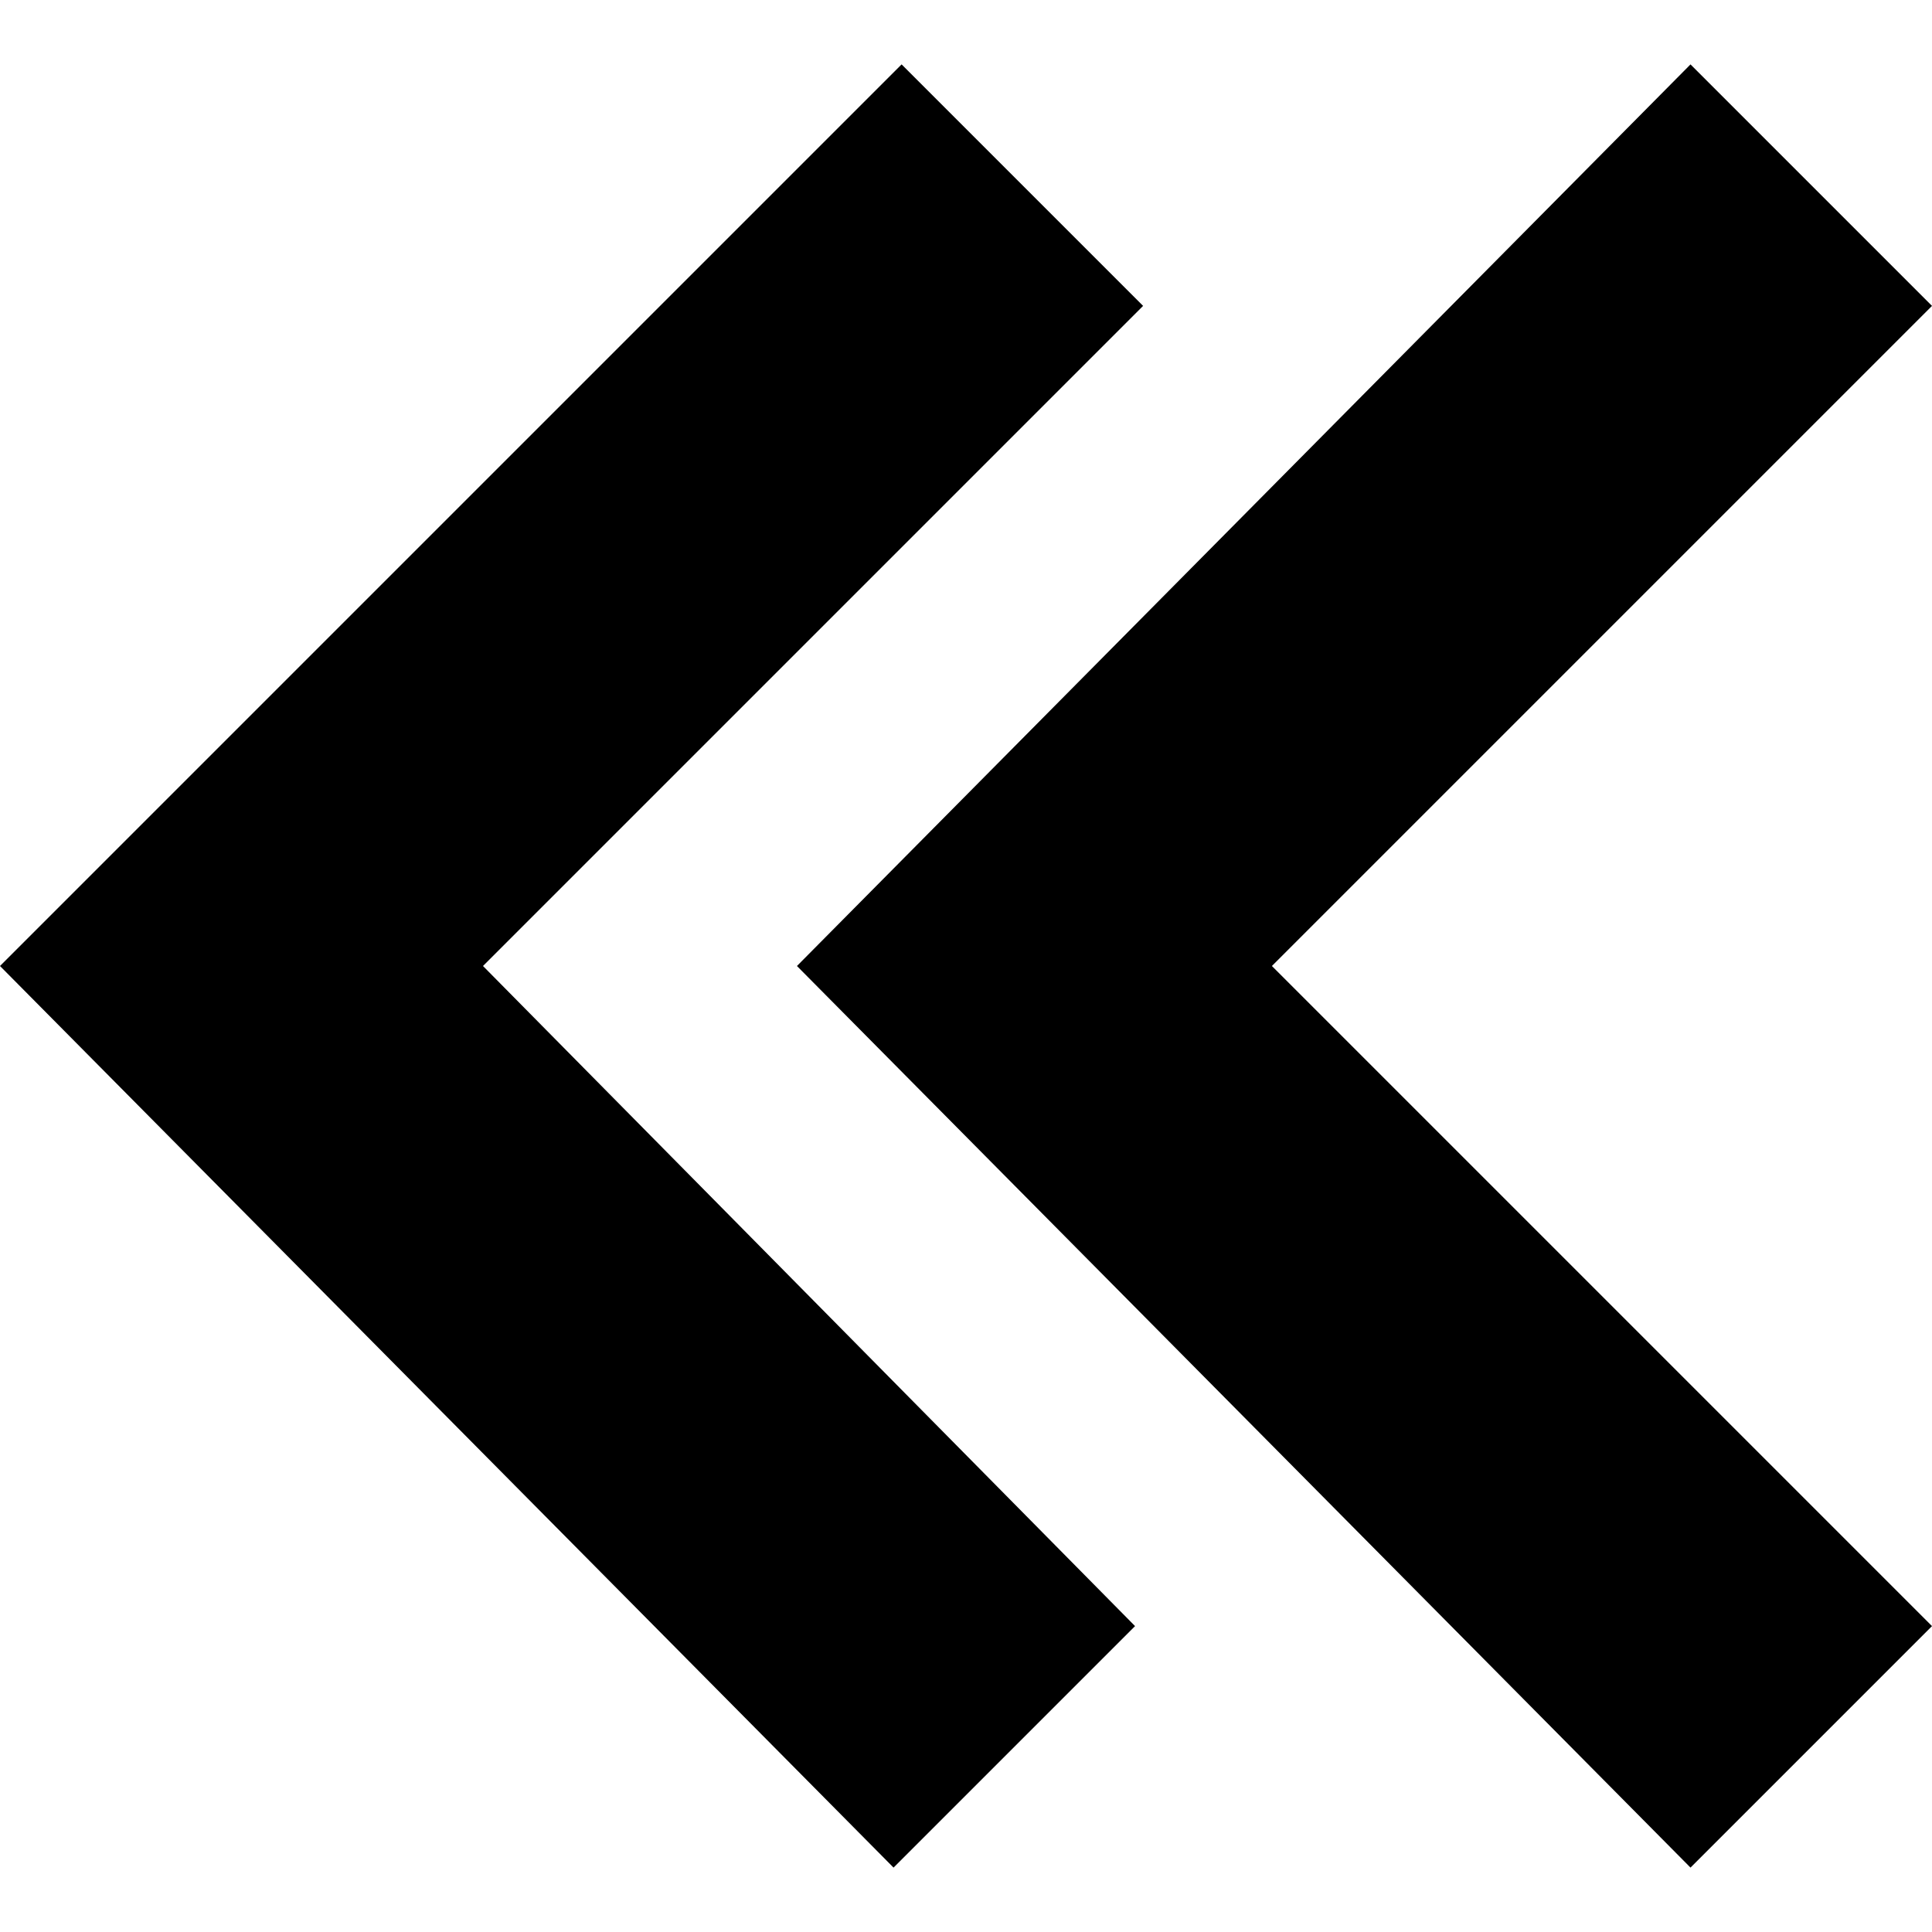 <?xml version="1.0" encoding="utf-8"?>
<!-- Generator: Adobe Illustrator 24.1.0, SVG Export Plug-In . SVG Version: 6.00 Build 0)  -->
<svg version="1.1" id="Layer_1" xmlns="http://www.w3.org/2000/svg" xmlns:xlink="http://www.w3.org/1999/xlink" x="0px" y="0px"
	 viewBox="0 0 24 24" style="enable-background:new 0 0 24 24;" xml:space="preserve">
<path d="M24,20.2l-3,3L9.9,12L21,0.8l3,3L15.8,12C15.8,12,24,20.2,24,20.2z M6,12l8.2-8.2l-3-3L0,12l11.1,11.2l3-3L6,12z"/>
</svg>
